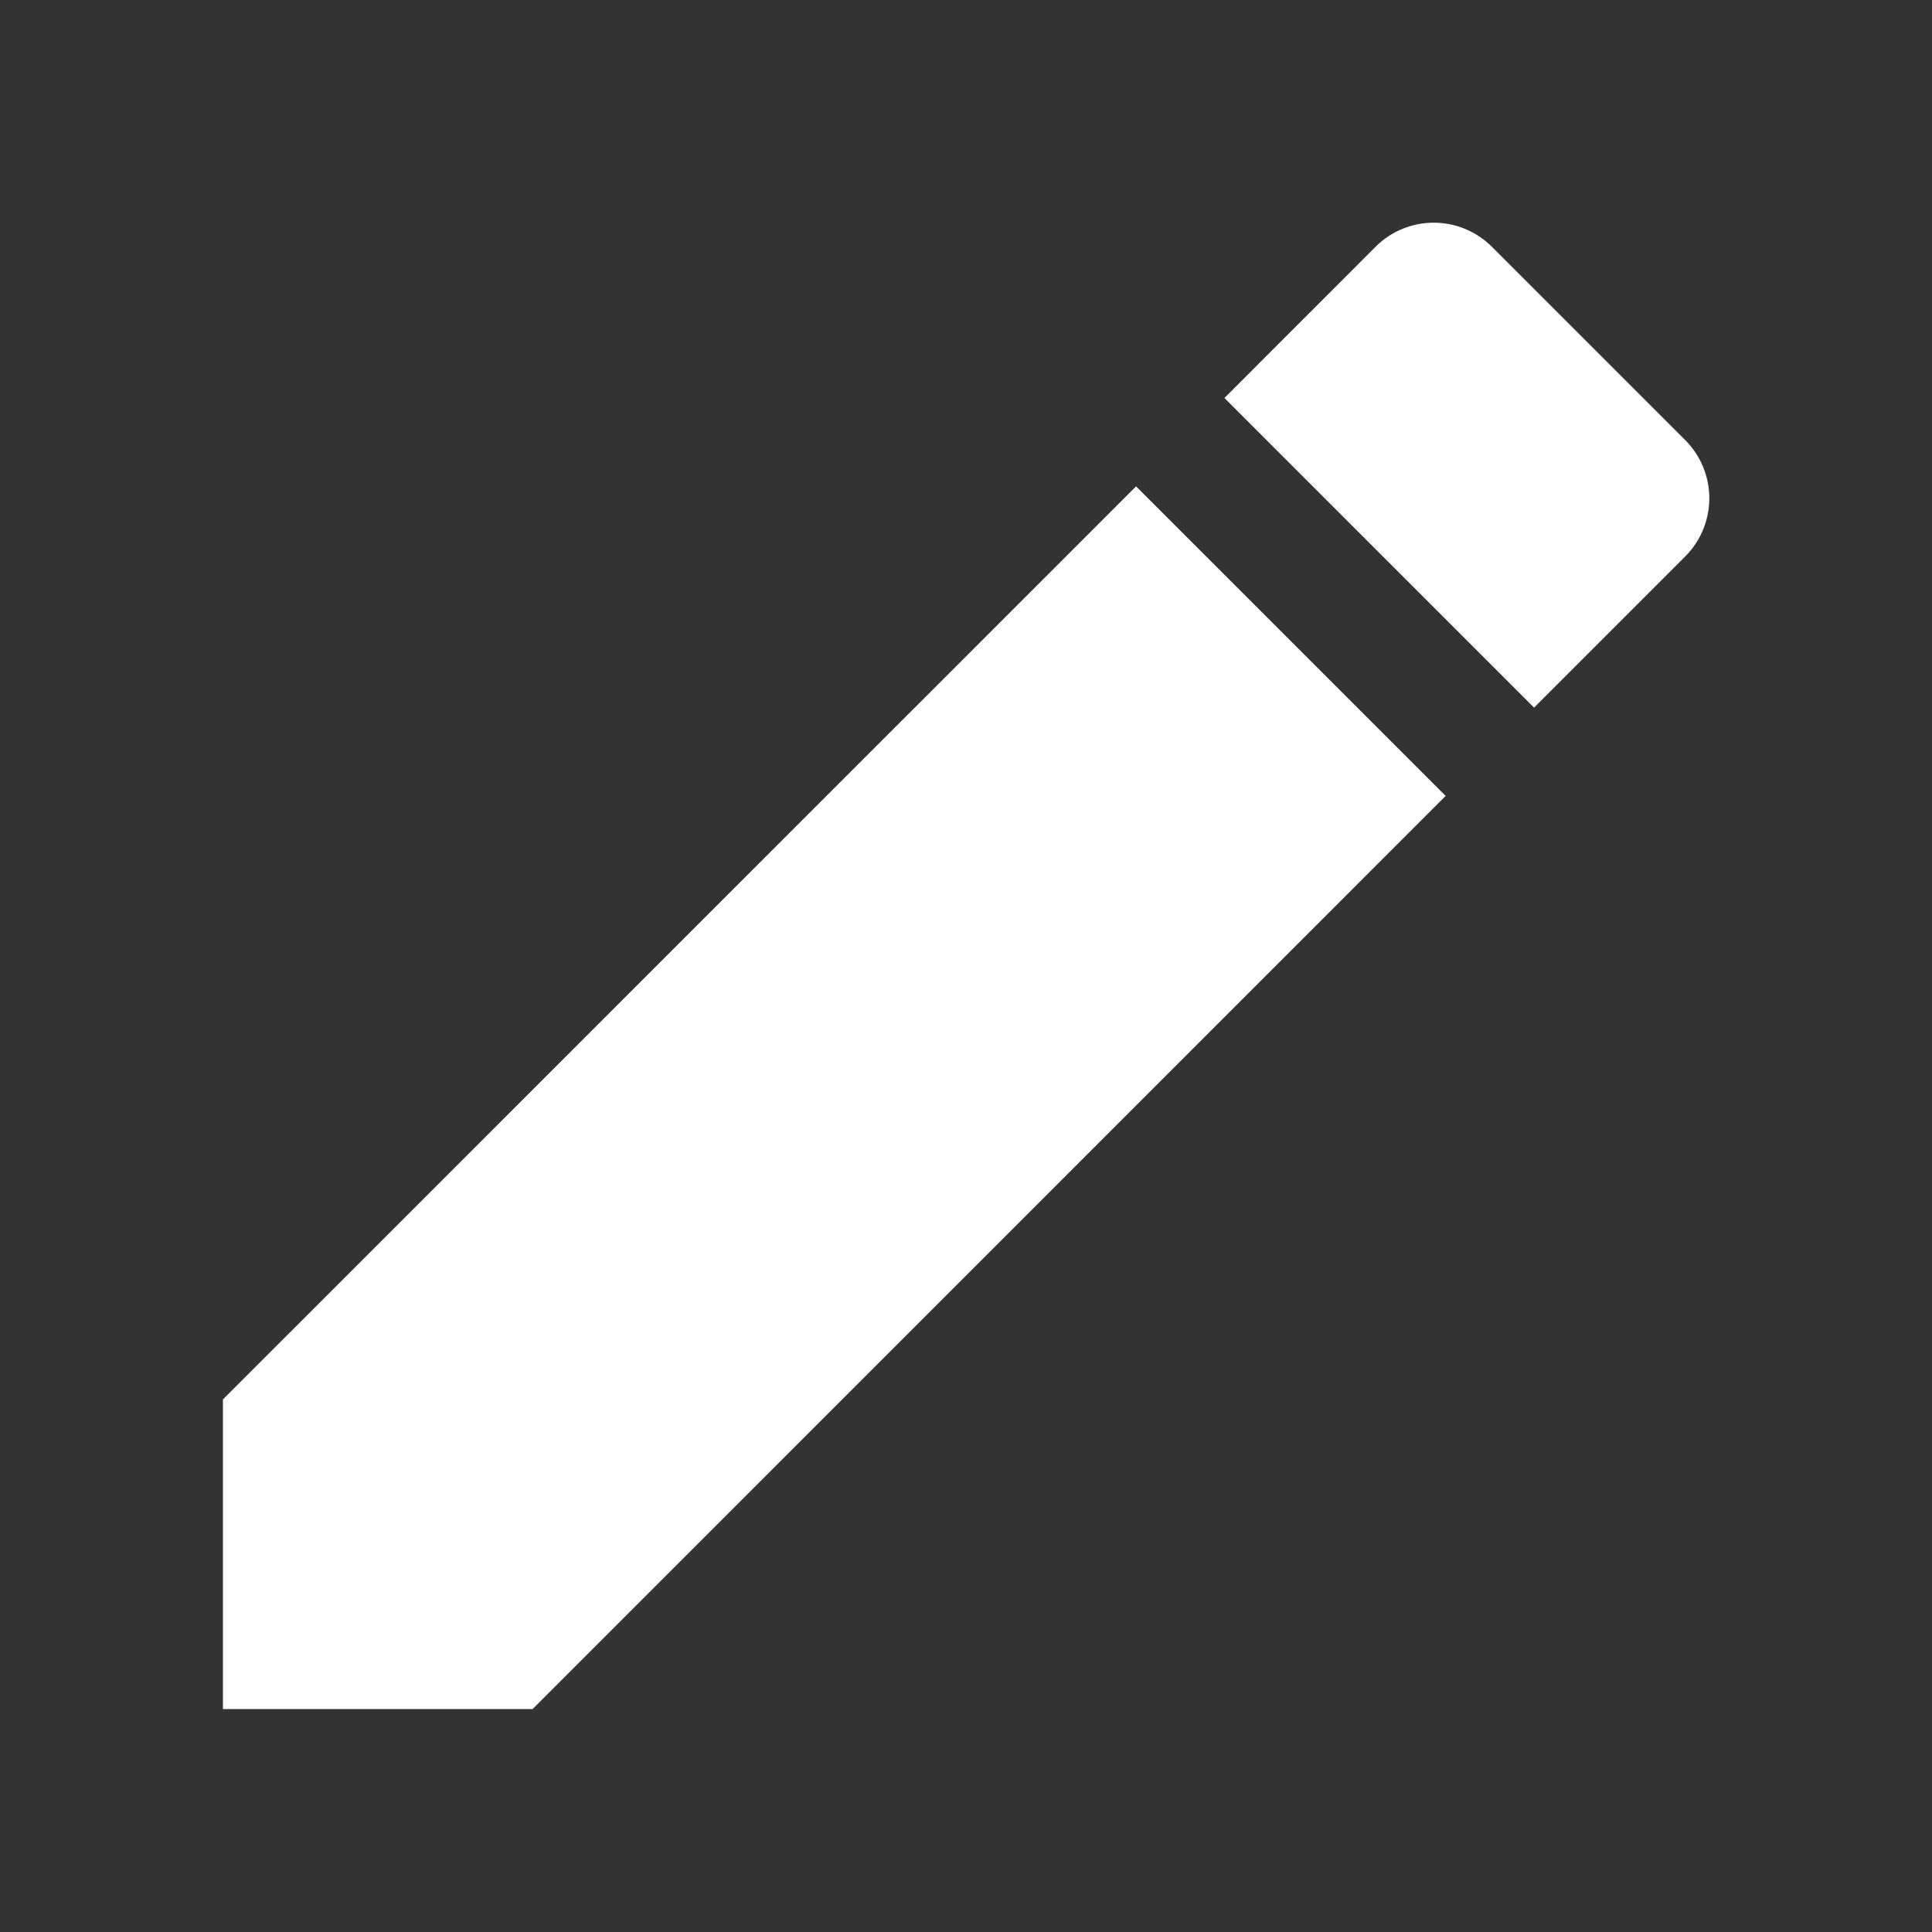 <svg xmlns="http://www.w3.org/2000/svg" width="26" height="26" viewBox="0 0 26 26"><rect x="0" y="0" width="26" height="26" fill="#333333" stroke="none"/><path d="M0,0H26V26H0Z" fill="none"/><path d="M3,18.833V23H7.167L19.455,10.711,15.289,6.545ZM22.678,7.489a1.107,1.107,0,0,0,0-1.567l-2.6-2.6a1.107,1.107,0,0,0-1.567,0L16.478,5.356l4.167,4.167,2.033-2.033Z" fill="#fff"/></svg>
